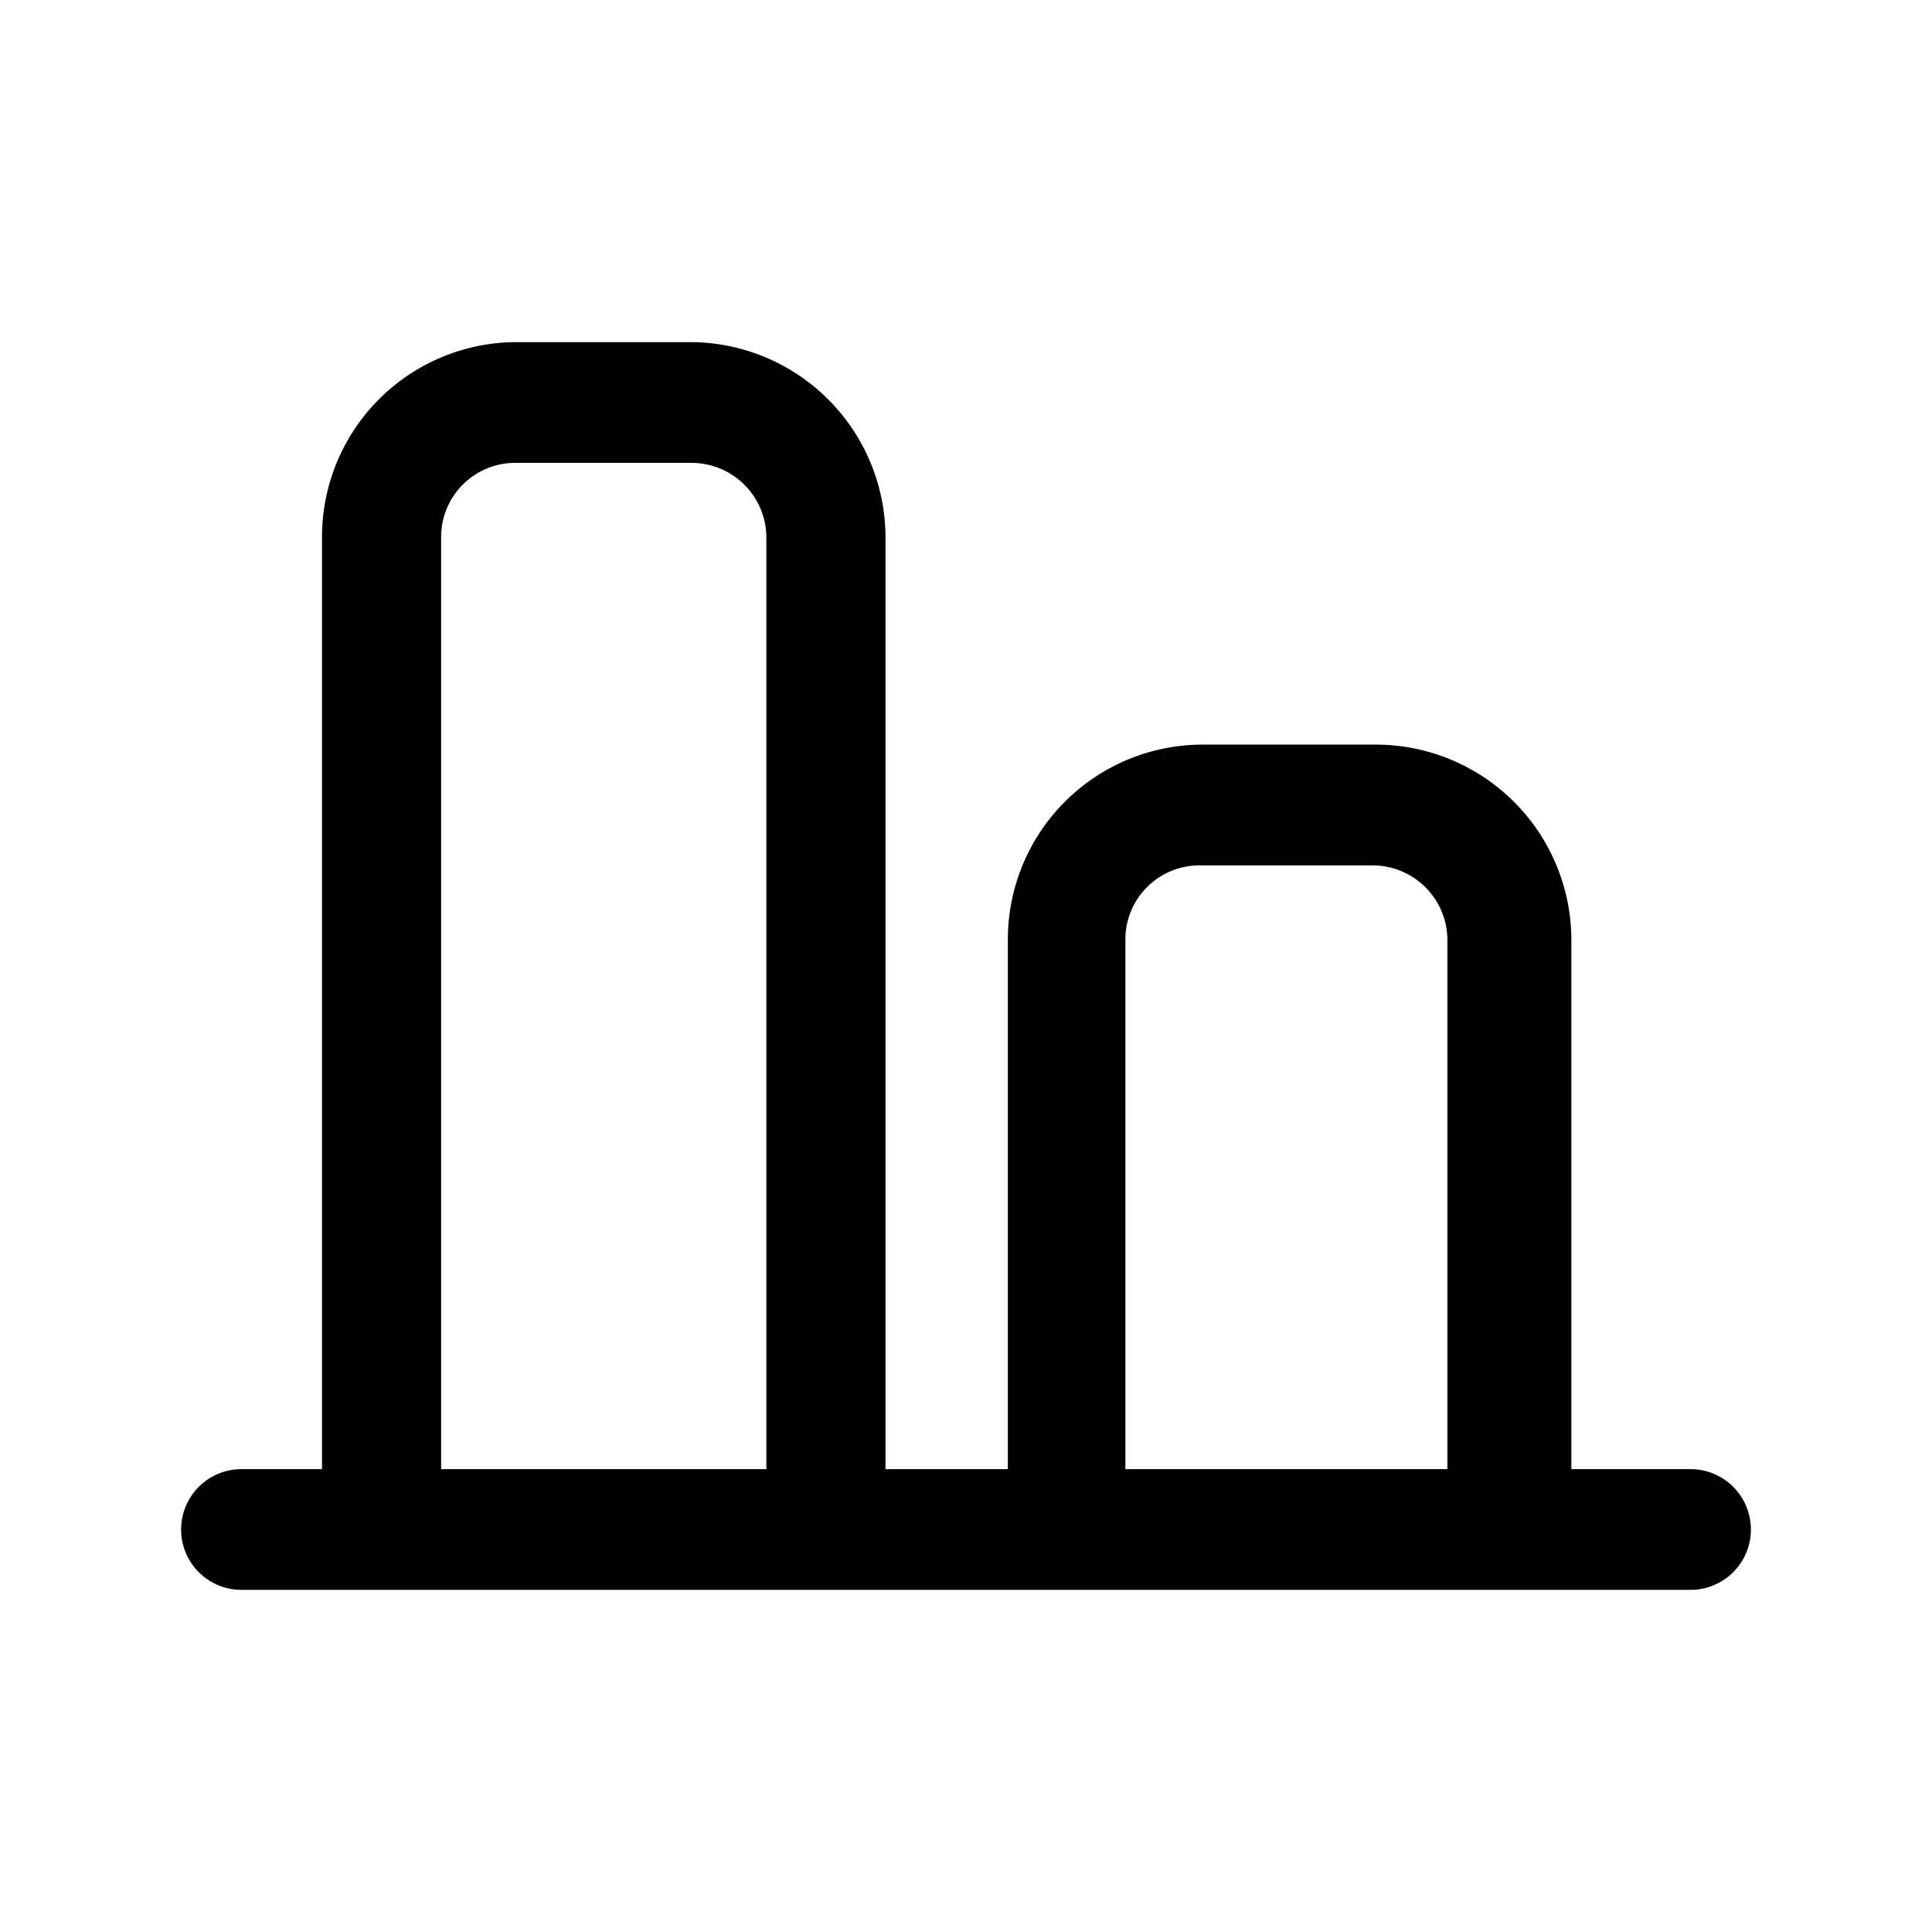 <svg xmlns="http://www.w3.org/2000/svg" viewBox="0 0 24 24"><g id="grid"><path id="frame" d="M21,18.25H19.52V11.67a2.43,2.43,0,0,0-2.43-2.42H14.94a2.42,2.42,0,0,0-2.42,2.42v6.58H11V6.67A2.43,2.43,0,0,0,8.59,4.25H6.44A2.42,2.42,0,0,0,4,6.67V18.25H3a.75.75,0,0,0,0,1.5H21a.75.75,0,0,0,0-1.5Zm-15.52,0V6.67a.92.92,0,0,1,.92-.92H8.59a.93.93,0,0,1,.93.92V18.25Zm8.5,0V11.67a.92.92,0,0,1,.92-.92h2.15a.93.93,0,0,1,.93.92v6.58Z"/></g></svg>